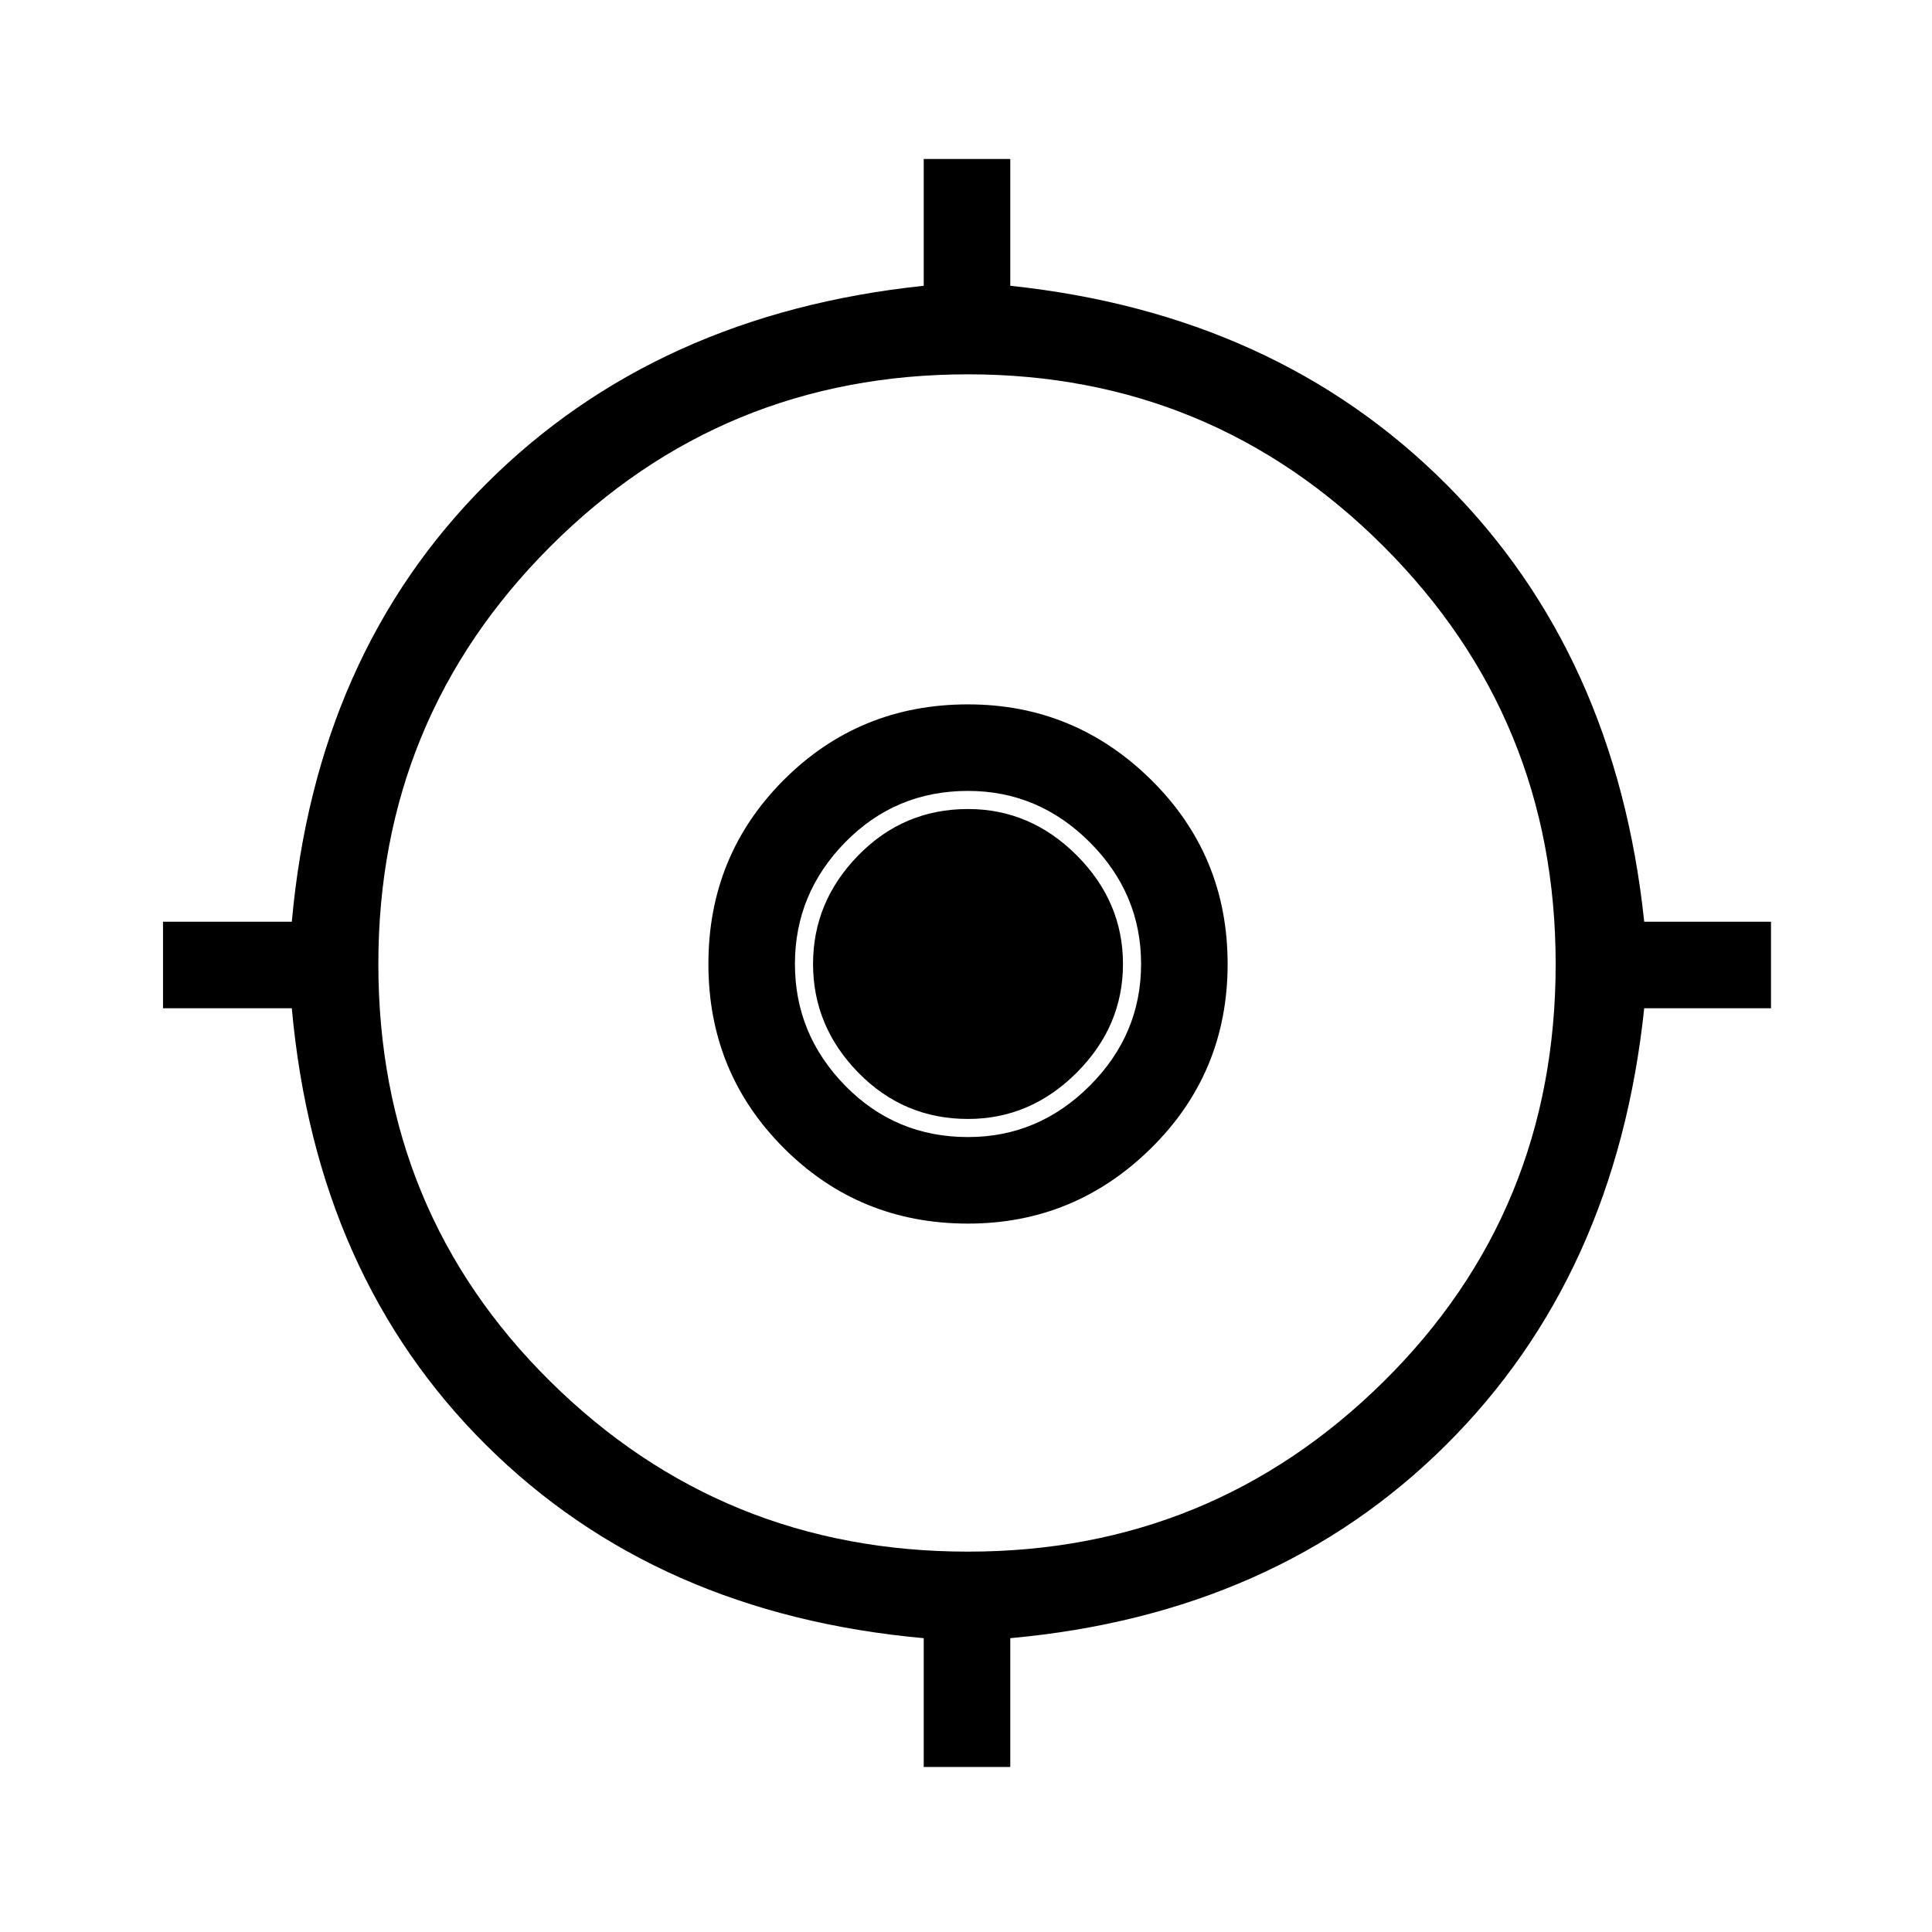 <svg xmlns="http://www.w3.org/2000/svg" height="48" width="48"><path d="M22.95 43.9V40.7Q16.3 40.1 12.075 35.9Q7.85 31.7 7.25 25.05H4.05V22.9H7.25Q7.85 16.25 12.075 12.025Q16.3 7.8 22.95 7.1V3.95H25.1V7.1Q31.7 7.8 35.925 12.025Q40.15 16.25 40.85 22.9H44V25.05H40.85Q40.15 31.7 35.925 35.9Q31.7 40.1 25.1 40.7V43.9ZM24.05 38.55Q30.1 38.55 34.375 34.325Q38.65 30.1 38.65 23.95Q38.65 17.85 34.375 13.575Q30.1 9.3 24.05 9.3Q17.95 9.3 13.675 13.575Q9.4 17.85 9.4 23.95Q9.4 30.1 13.675 34.325Q17.95 38.55 24.05 38.55ZM24.05 30.4Q21.35 30.4 19.475 28.525Q17.6 26.65 17.6 23.95Q17.6 21.25 19.475 19.375Q21.35 17.5 24.05 17.5Q26.7 17.5 28.6 19.375Q30.5 21.25 30.5 23.95Q30.5 26.65 28.6 28.525Q26.7 30.4 24.05 30.4ZM24.05 28.25Q25.8 28.25 27.075 26.975Q28.35 25.7 28.35 23.95Q28.35 22.2 27.075 20.925Q25.8 19.65 24.05 19.65Q22.25 19.65 21 20.925Q19.75 22.2 19.75 23.95Q19.75 25.7 21 26.975Q22.25 28.25 24.05 28.25ZM24.05 27.8Q22.45 27.8 21.325 26.65Q20.2 25.5 20.2 23.95Q20.2 22.4 21.325 21.25Q22.45 20.1 24.05 20.1Q25.6 20.1 26.75 21.25Q27.9 22.4 27.9 23.95Q27.9 25.5 26.75 26.65Q25.6 27.8 24.05 27.8Z"/></svg>